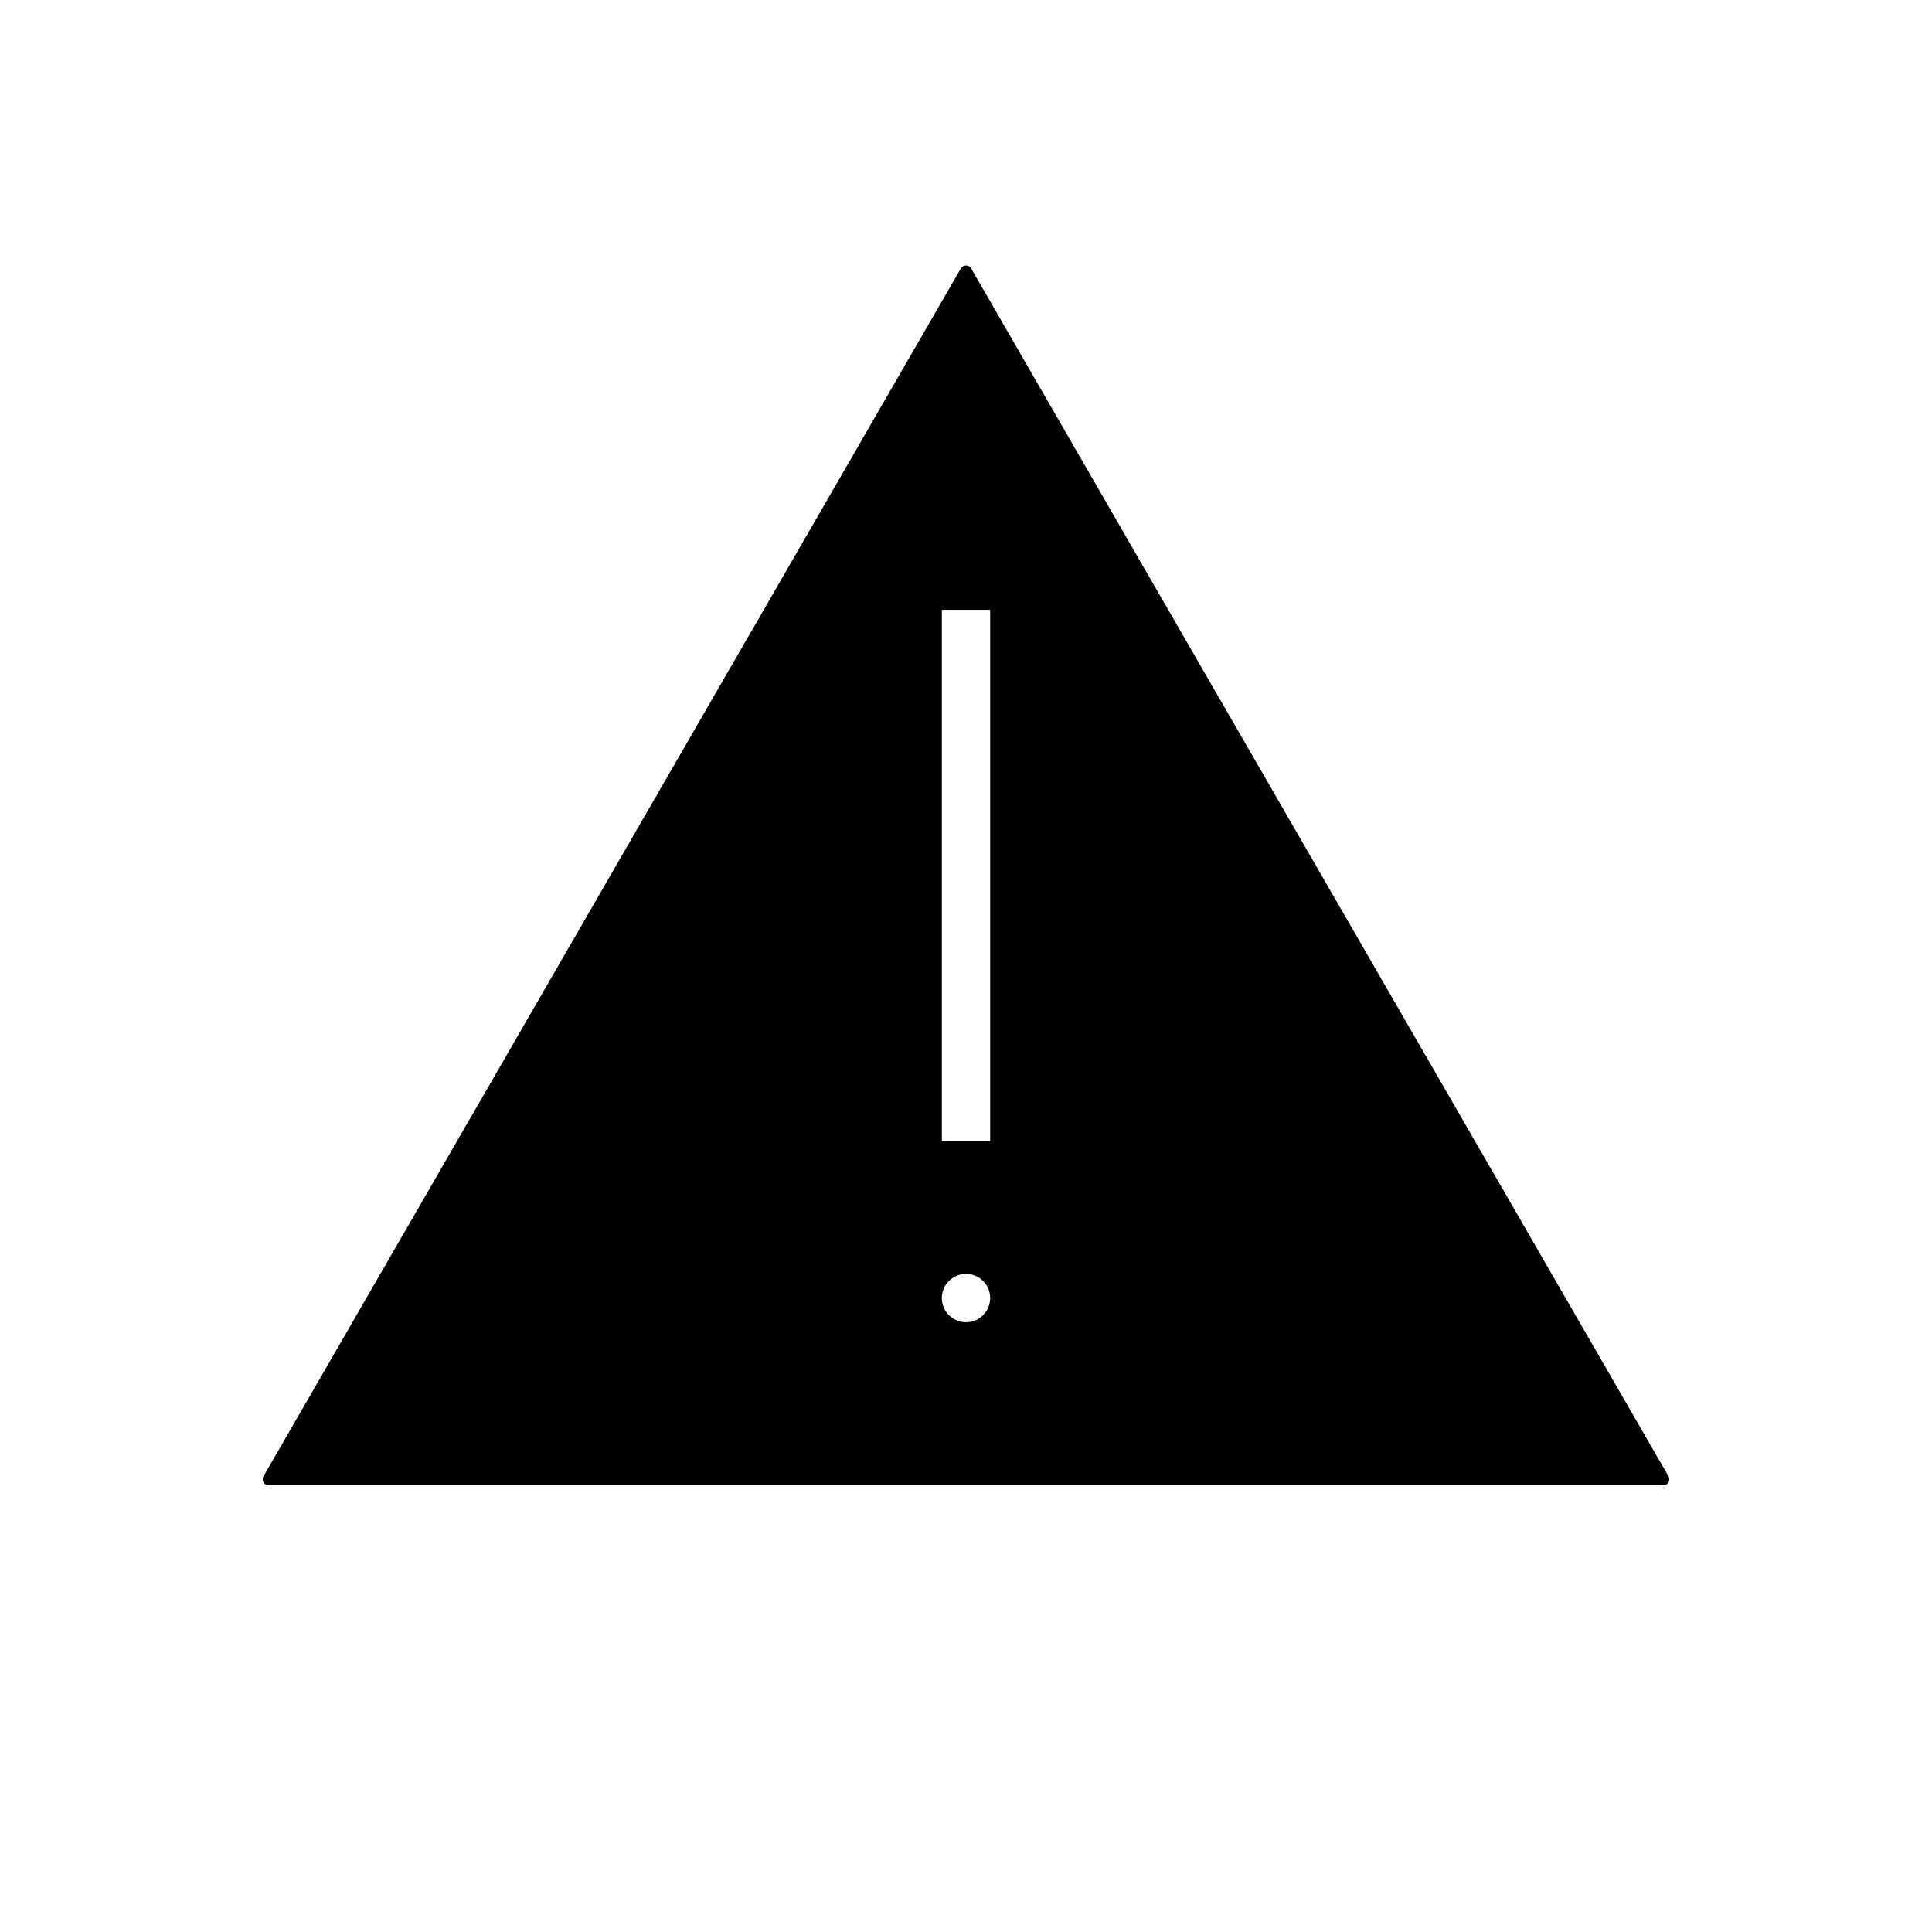 <svg xmlns="http://www.w3.org/2000/svg" viewBox="0 0 320 320">
  <title>_.misc.warning-filled</title>
  <g id="cat">
    <path d="M160.866,44.484a1,1,0,0,0-1.732,0L43.645,244.516a1,1,0,0,0,.866,1.5H275.488a1,1,0,0,0,.866-1.5ZM164,189h-8V101h8Zm-6.828,23.172A4,4,0,1,1,156,215,3.983,3.983,0,0,1,157.171,212.172Z" class="fill"/>
  </g>
</svg>
